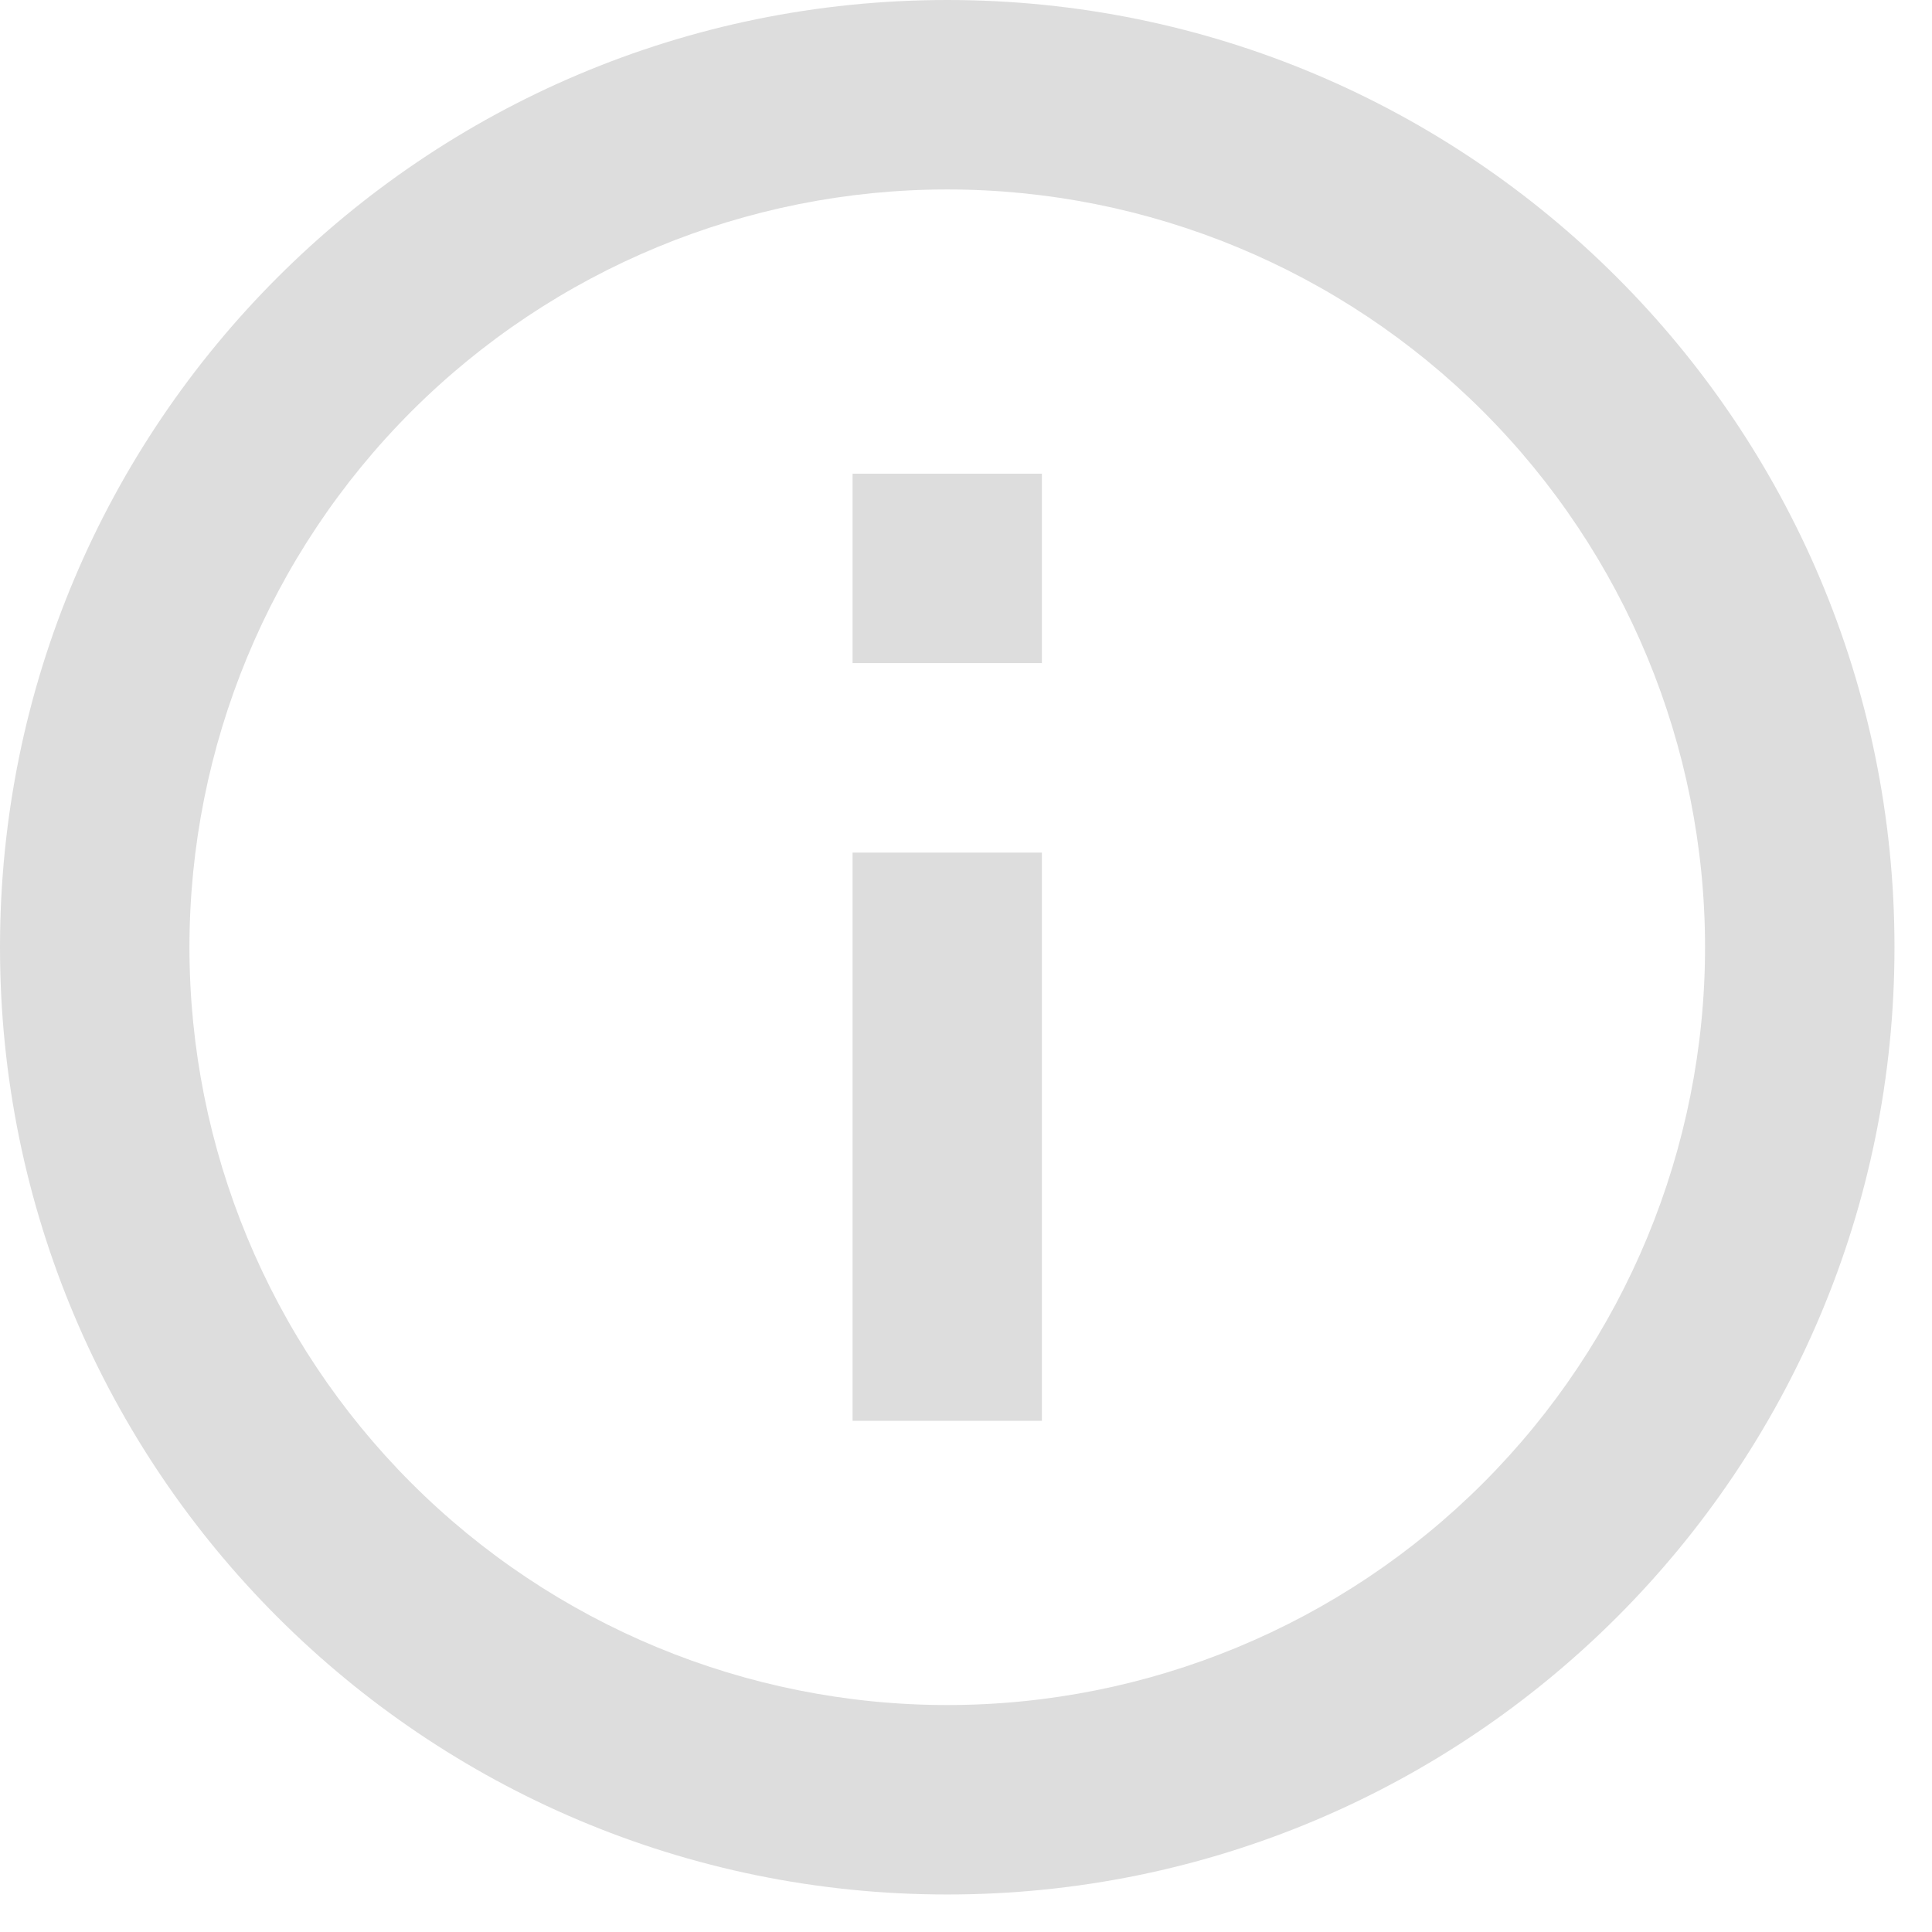 <svg width="17" height="17" viewBox="0 0 17 17" fill="none" xmlns="http://www.w3.org/2000/svg">
<g clip-path="url(#clip0_123_2)">
<path d="M8.335 16.67C3.732 16.67 0 12.938 0 8.335C0 3.732 3.732 0 8.335 0C12.938 0 16.67 3.732 16.67 8.335C16.67 12.938 12.938 16.67 8.335 16.67ZM8.335 15.003C10.104 15.003 11.8 14.3 13.05 13.05C14.3 11.8 15.003 10.104 15.003 8.335C15.003 6.567 14.3 4.87 13.05 3.62C11.8 2.37 10.104 1.667 8.335 1.667C6.567 1.667 4.87 2.37 3.62 3.62C2.37 4.87 1.667 6.567 1.667 8.335C1.667 10.104 2.37 11.8 3.62 13.05C4.87 14.3 6.567 15.003 8.335 15.003ZM7.502 4.168H9.168V5.835H7.502V4.168ZM7.502 7.502H9.168V12.502H7.502V7.502Z" fill="#DDDDDD"/>
</g>
<defs>
<clipPath id="clip0_123_2">
<rect width="16.67" height="16.67" fill="white"/>
</clipPath>
</defs>
</svg>
